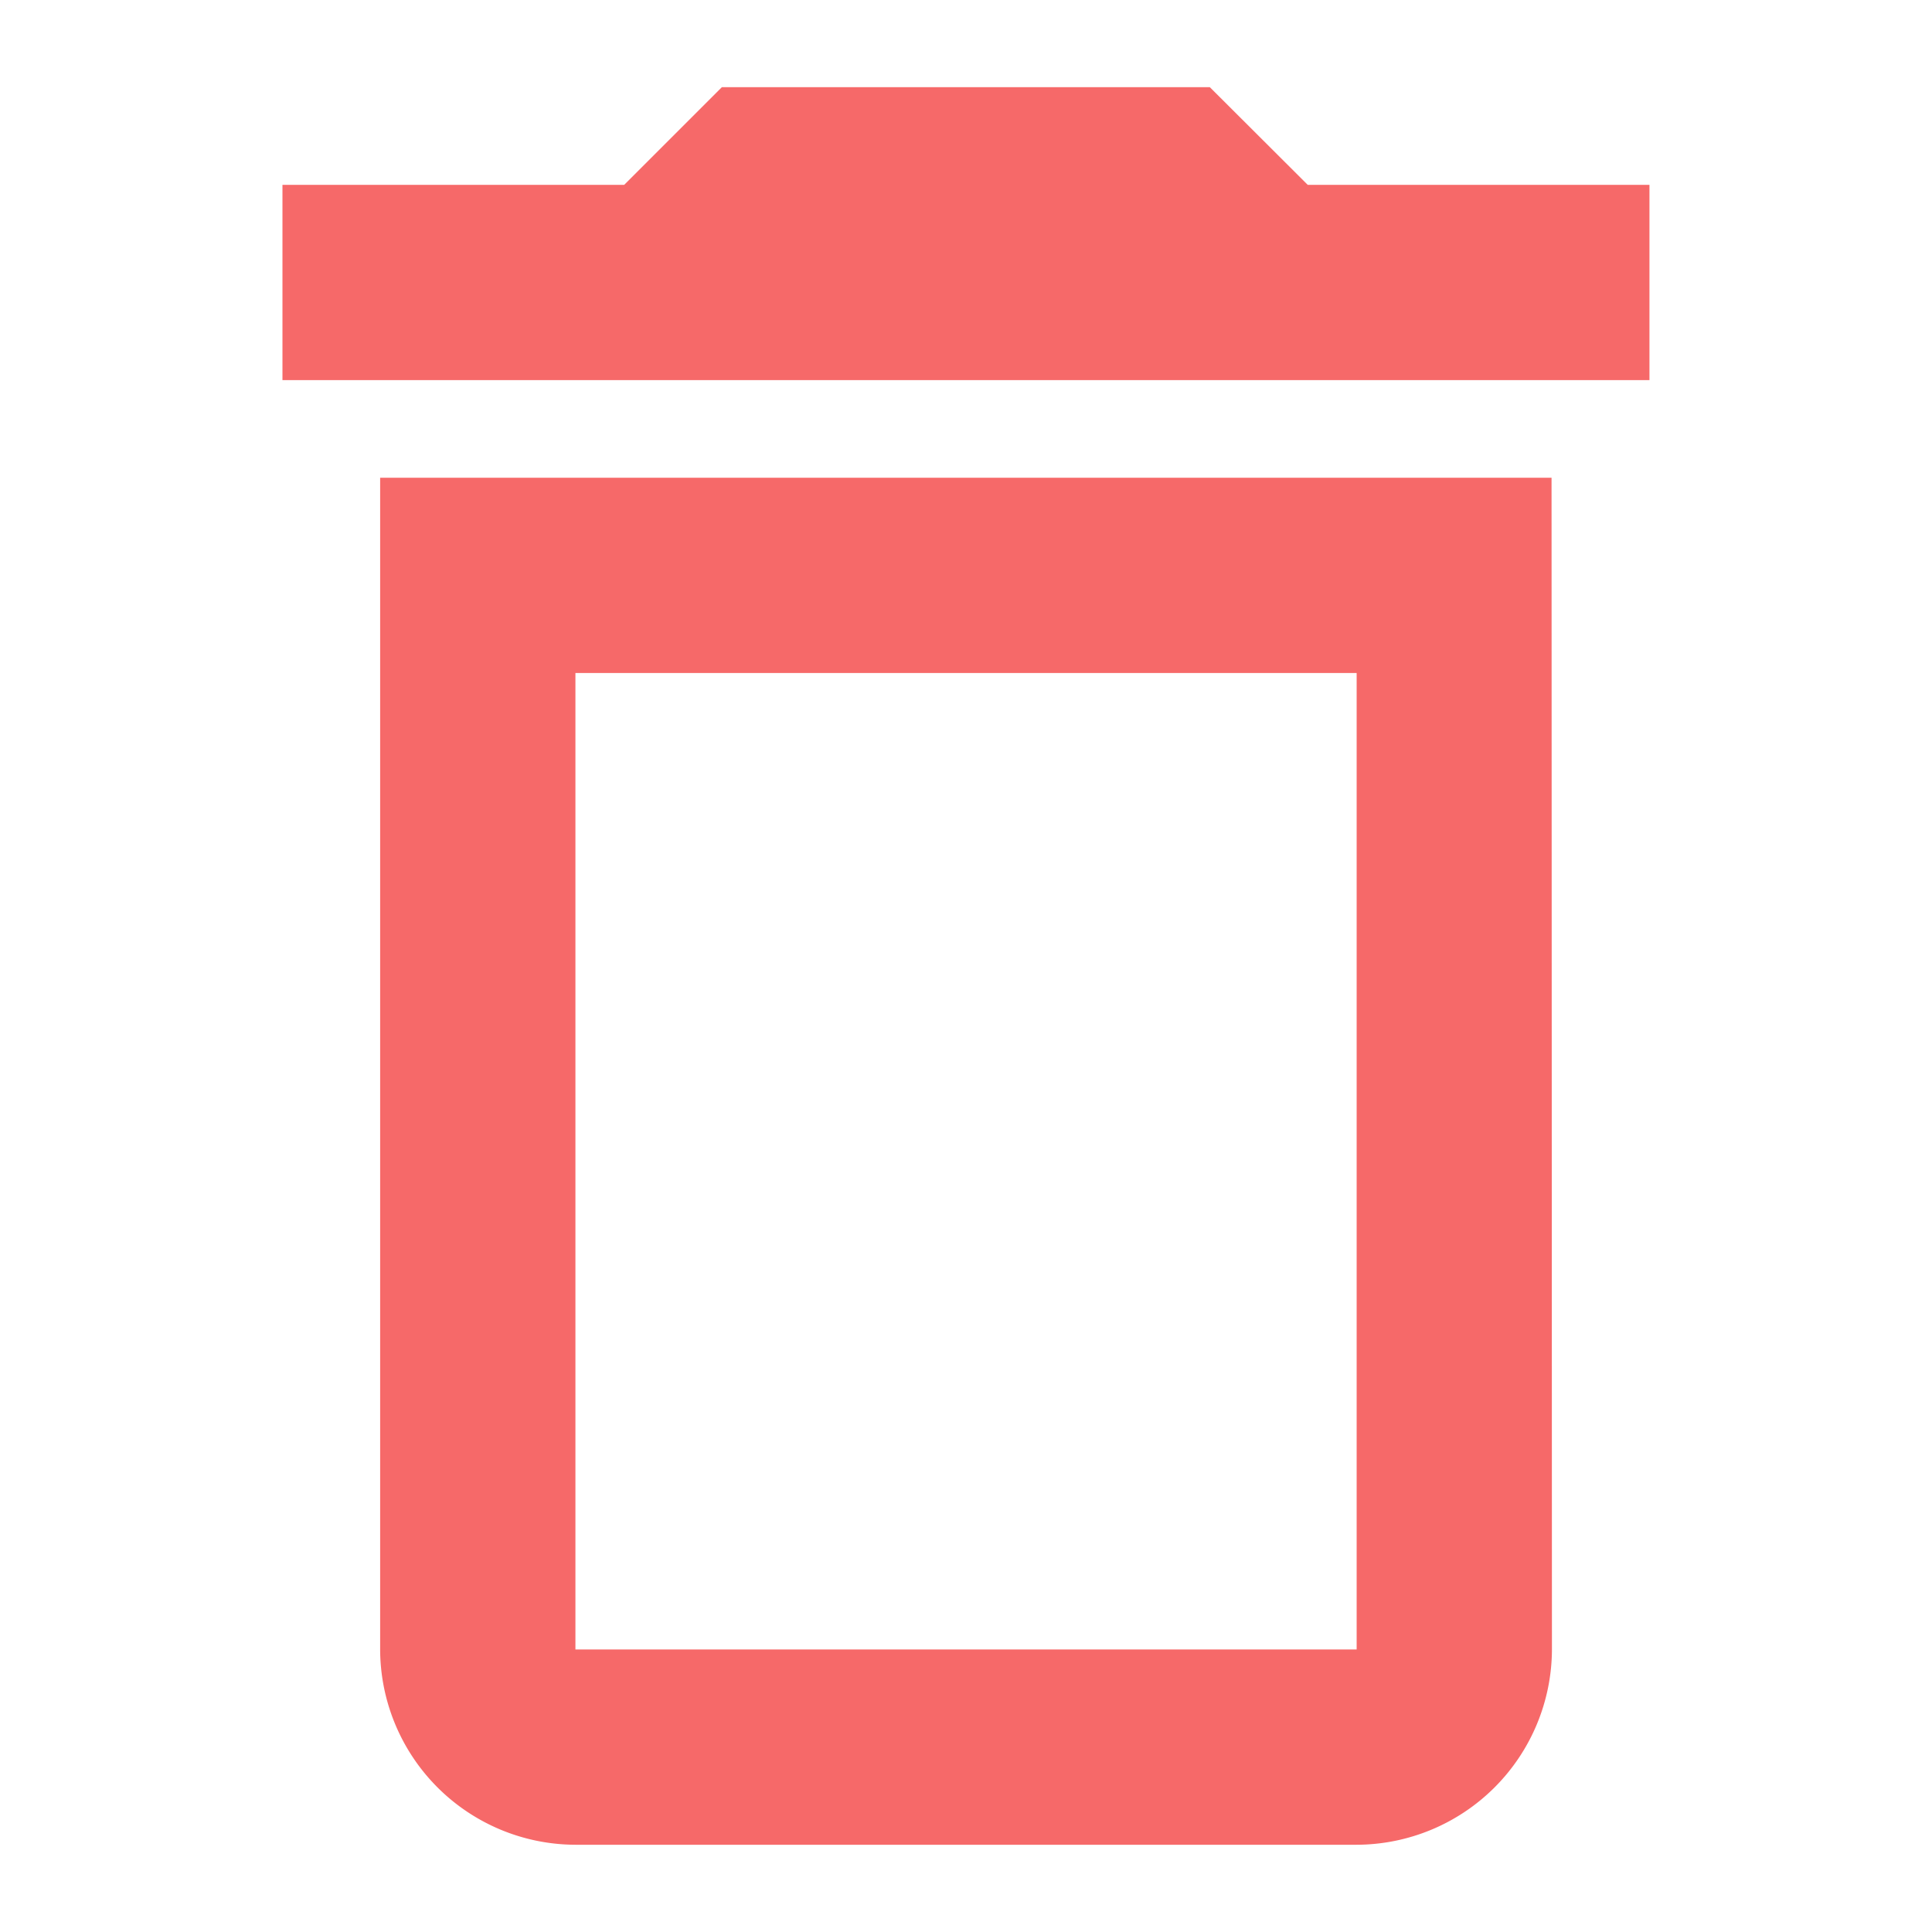 <svg id="ic-trash" xmlns="http://www.w3.org/2000/svg" width="25" height="25" viewBox="0 0 25 25">
  <path id="Path_6" data-name="Path 6" d="M0,0H25V25H0Z" fill="none"/>
  <path id="Path_7" data-name="Path 7" d="M18.9,10.581V23.216H8.791V10.581H18.9M17,3H10.686L9.422,4.264H5V6.791H22.689V4.264H18.267Zm4.422,5.054H6.264V23.216a2.534,2.534,0,0,0,2.527,2.527H18.9a2.534,2.534,0,0,0,2.527-2.527Z" transform="translate(-1.345 -1.872)" fill="#f66969"/>
</svg>

